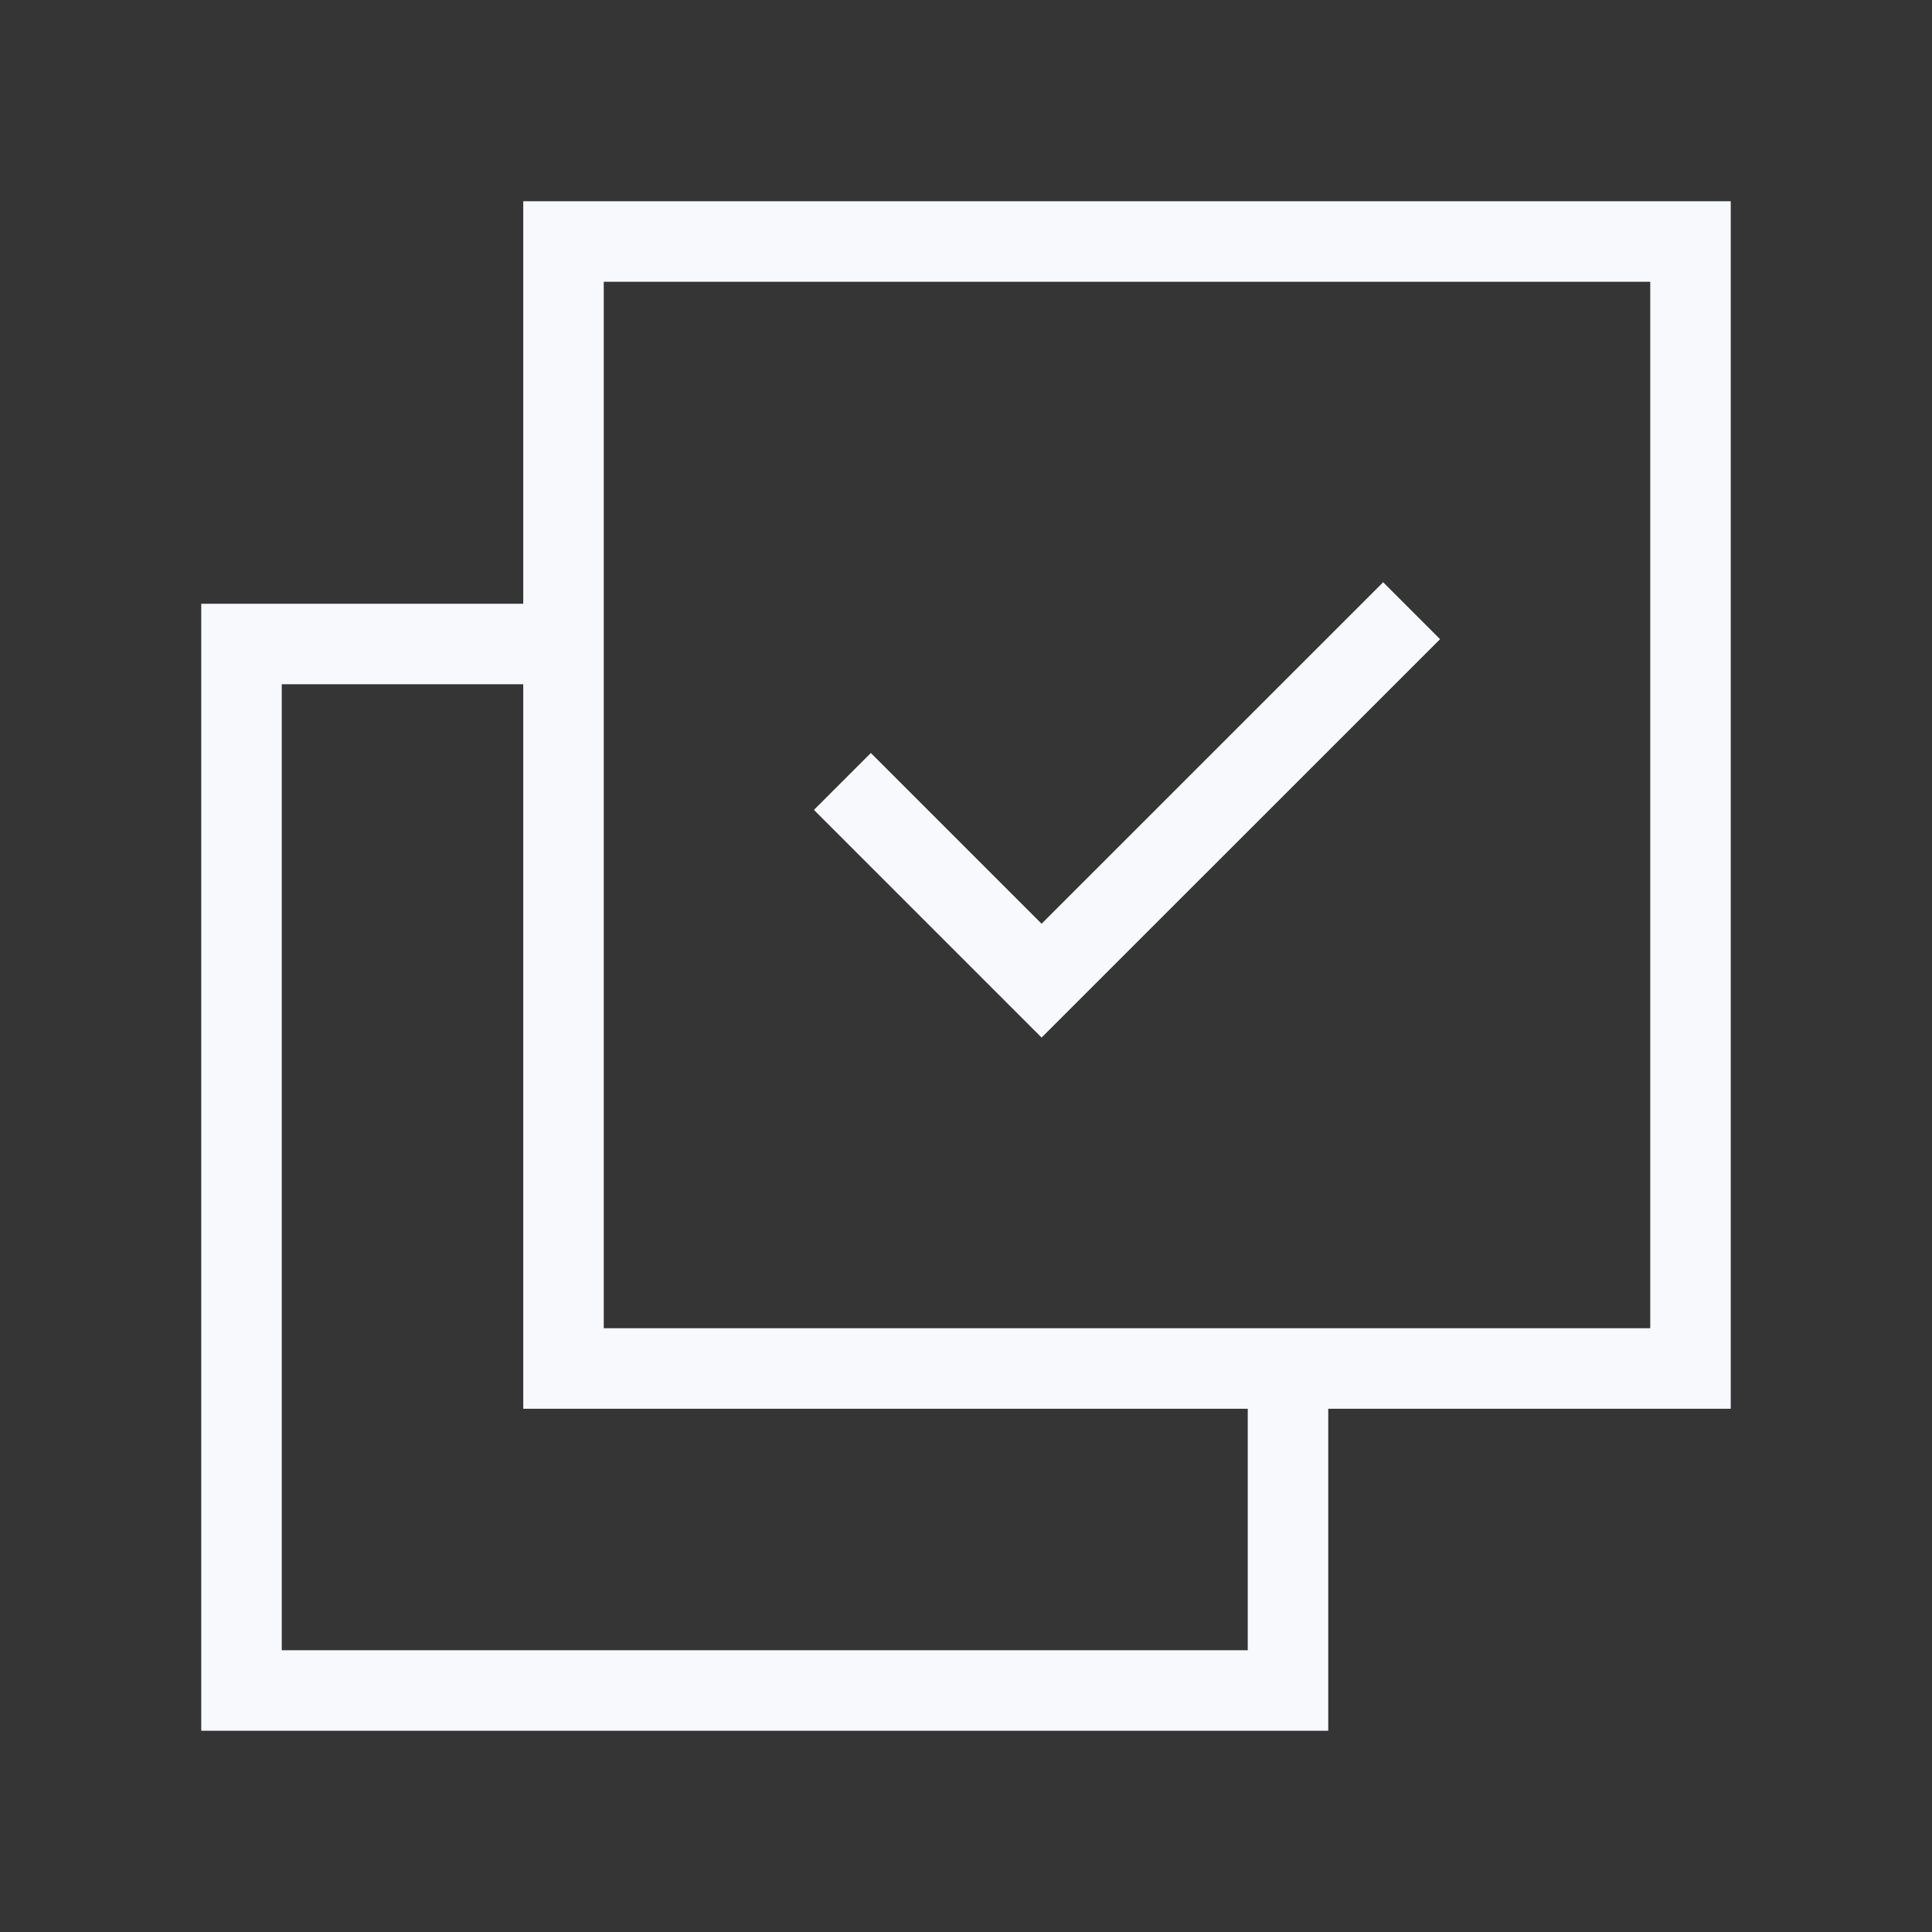 <svg xmlns="http://www.w3.org/2000/svg" width="24" height="24" fill="none"><rect width="100%" height="100%" fill="#333333" stroke="none"/><path fill="#fff" fill-opacity=".01" d="M24 0v24H0V0z"/><path stroke="#F7F9FC" stroke-linecap="square" d="M16 17v4H3V8h4m3.818 2.061 2.121 2.121 4.243-4.242M7 3h14v14H7z"/></svg>